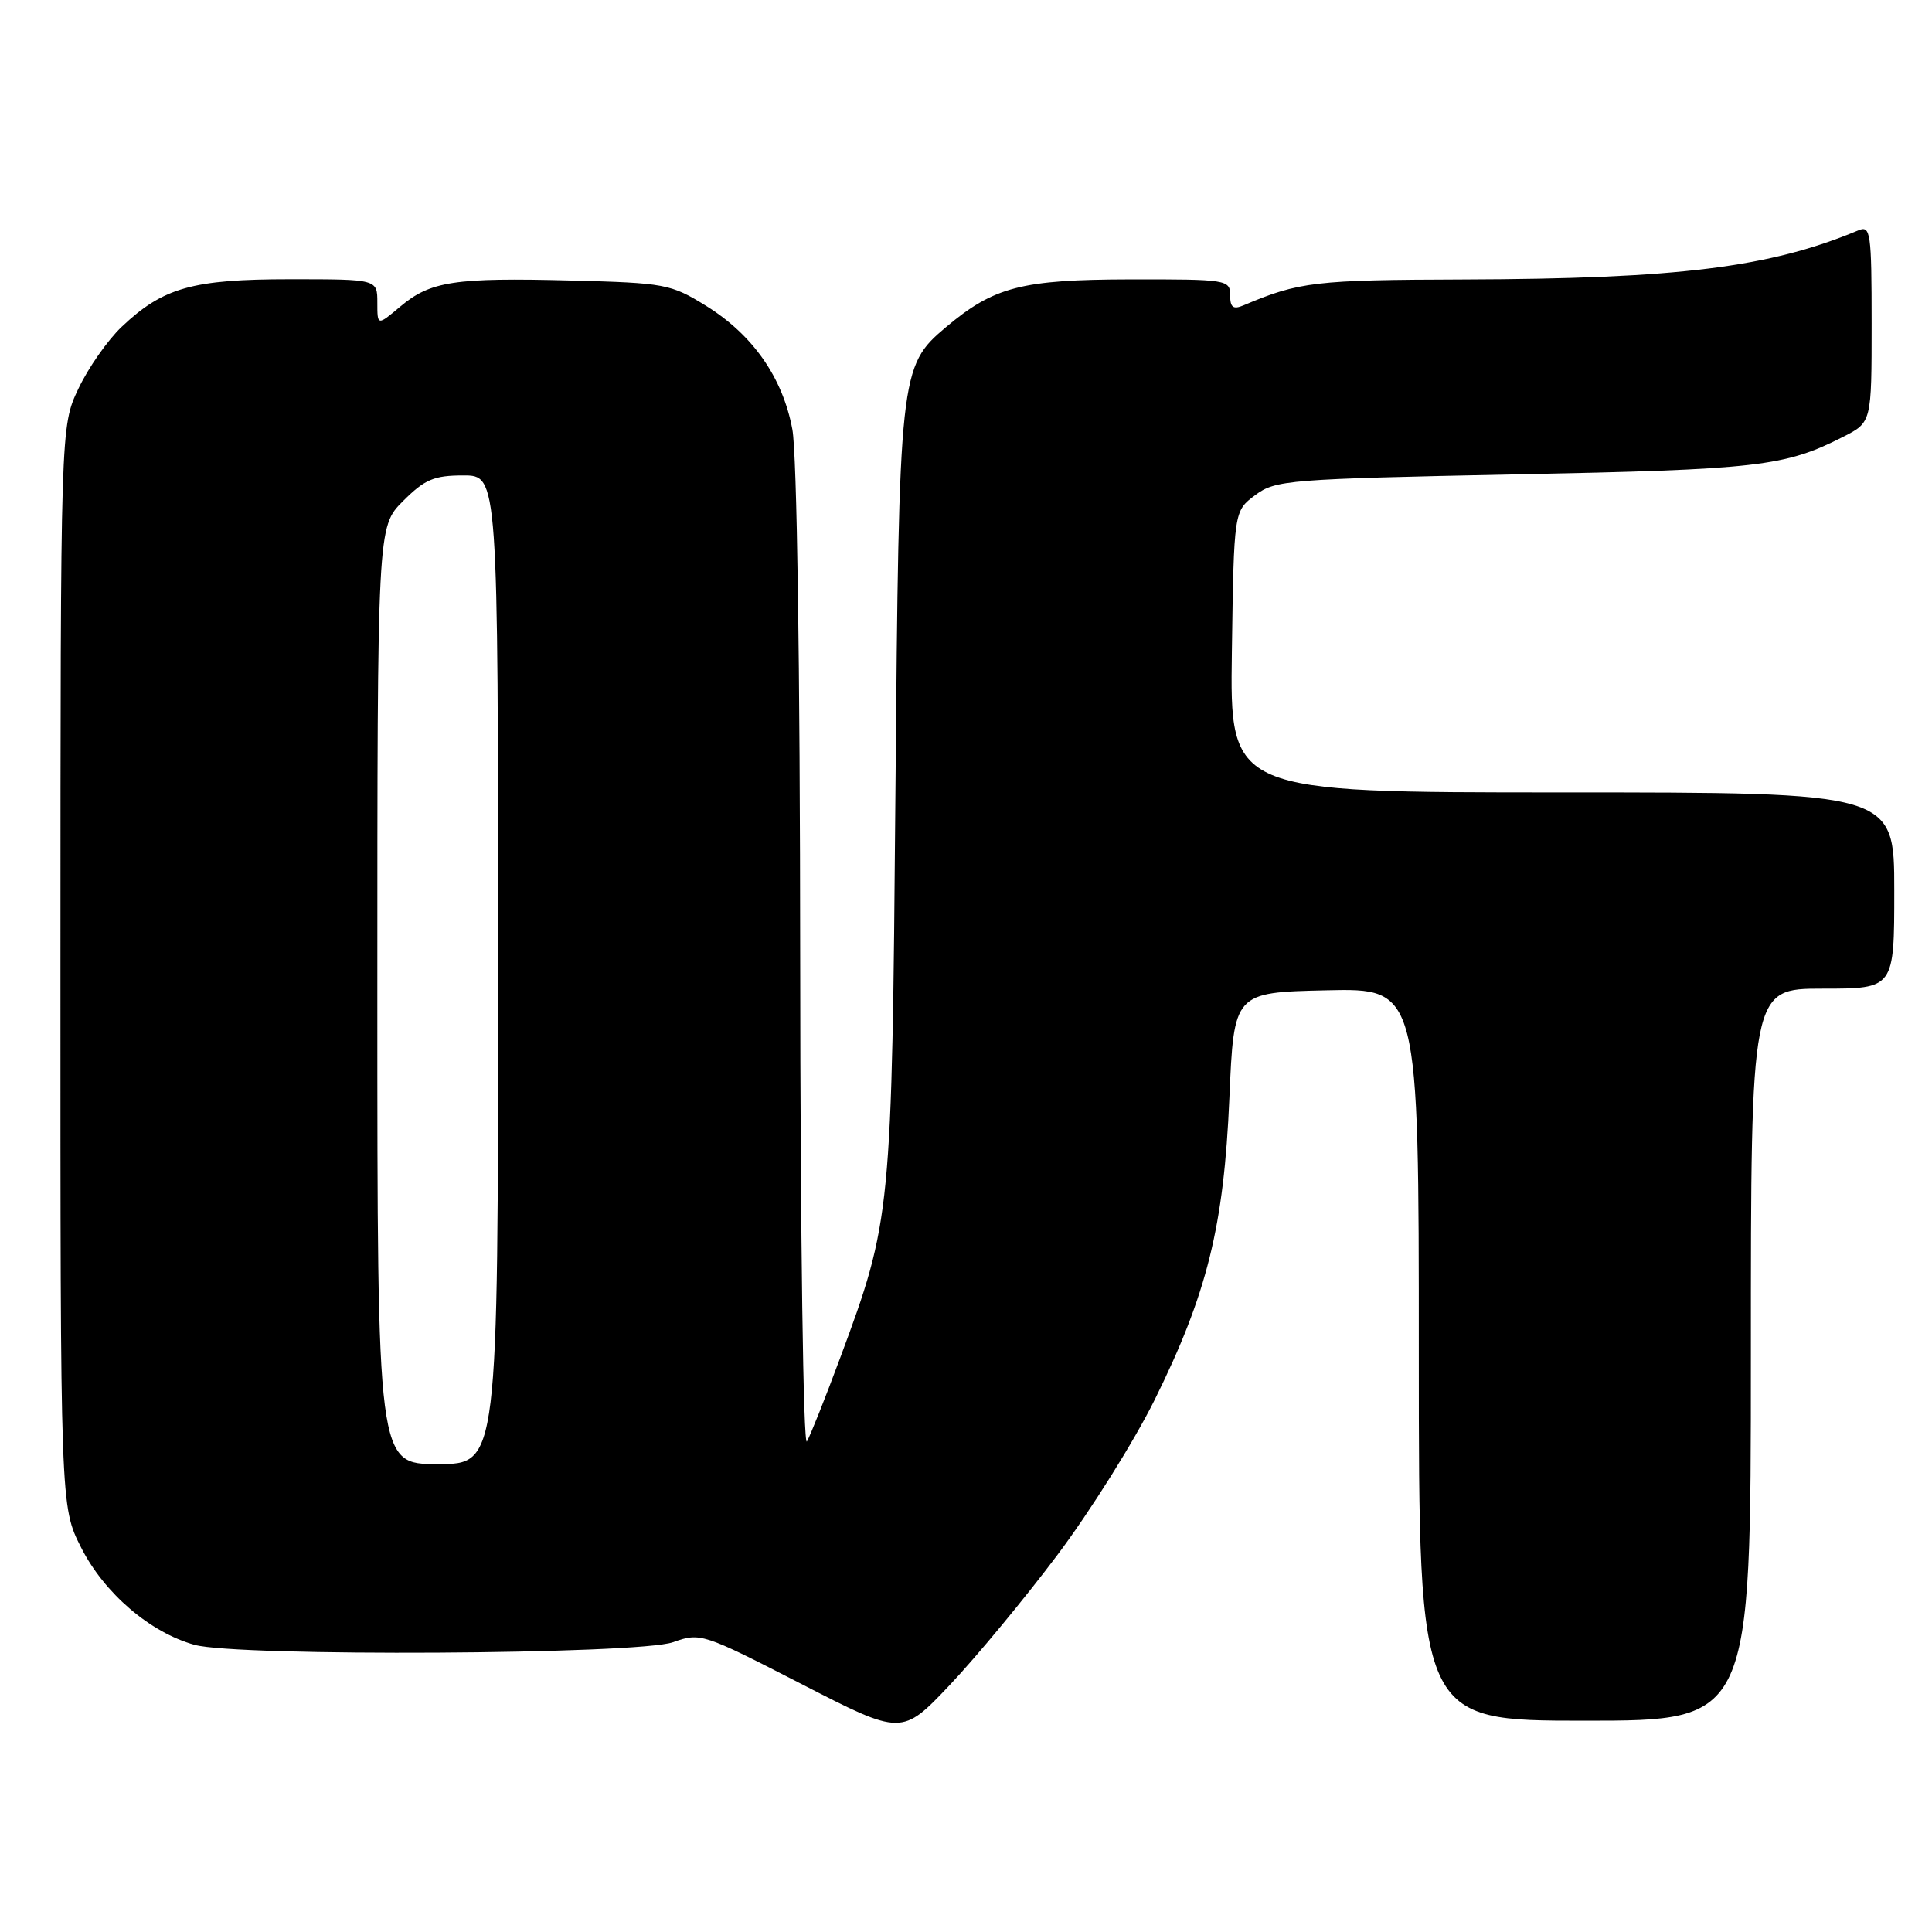 <?xml version="1.0" encoding="UTF-8" standalone="no"?>
<!DOCTYPE svg PUBLIC "-//W3C//DTD SVG 1.1//EN" "http://www.w3.org/Graphics/SVG/1.1/DTD/svg11.dtd" >
<svg xmlns="http://www.w3.org/2000/svg" xmlns:xlink="http://www.w3.org/1999/xlink" version="1.1" viewBox="0 0 256 256">
 <g >
 <path fill="currentColor"
d=" M 140.14 206.00 C 144.48 200.22 150.26 191.00 152.99 185.50 C 159.96 171.42 162.17 162.48 162.90 145.50 C 163.50 131.50 163.50 131.50 175.75 131.22 C 188.00 130.94 188.00 130.94 188.00 179.47 C 188.00 228.00 188.00 228.00 210.00 228.00 C 232.00 228.00 232.00 228.00 232.00 179.50 C 232.00 131.00 232.00 131.00 241.50 131.00 C 251.00 131.00 251.00 131.00 251.00 118.00 C 251.00 105.00 251.00 105.00 206.98 105.00 C 162.96 105.00 162.96 105.00 163.23 86.36 C 163.50 67.71 163.50 67.71 166.32 65.61 C 169.00 63.60 170.69 63.47 200.82 62.86 C 233.00 62.22 236.49 61.82 244.25 57.87 C 248.00 55.96 248.00 55.96 248.00 42.87 C 248.00 30.80 247.86 29.84 246.25 30.52 C 234.49 35.44 222.40 36.94 194.00 37.03 C 174.25 37.09 172.15 37.33 164.75 40.47 C 163.40 41.04 163.00 40.73 163.00 39.11 C 163.00 37.07 162.56 37.00 149.75 37.02 C 135.35 37.05 131.69 38.00 125.32 43.37 C 119.21 48.54 119.12 49.33 118.65 105.00 C 118.18 160.89 118.11 161.68 111.30 180.00 C 109.36 185.22 107.39 190.18 106.92 191.00 C 106.44 191.84 106.05 163.96 106.03 127.39 C 106.01 88.04 105.60 60.14 104.99 56.89 C 103.71 50.02 99.75 44.36 93.55 40.52 C 88.88 37.63 88.11 37.49 75.68 37.17 C 60.23 36.77 57.03 37.26 53.03 40.63 C 50.00 43.18 50.00 43.18 50.00 40.09 C 50.00 37.00 50.00 37.00 38.47 37.00 C 25.52 37.00 21.61 38.10 16.13 43.30 C 14.27 45.06 11.69 48.75 10.39 51.50 C 8.02 56.50 8.02 56.50 8.01 128.07 C 8.00 199.64 8.00 199.64 10.75 205.06 C 13.81 211.11 19.89 216.32 25.78 217.95 C 31.49 219.54 84.57 219.24 89.18 217.60 C 92.80 216.31 93.11 216.41 106.18 223.13 C 119.50 229.98 119.50 229.98 125.88 223.24 C 129.38 219.53 135.80 211.78 140.14 206.00 Z  M 50.00 131.90 C 50.00 69.80 50.00 69.80 53.40 66.40 C 56.28 63.52 57.50 63.00 61.40 63.00 C 66.00 63.00 66.00 63.00 66.00 128.50 C 66.00 194.00 66.00 194.00 58.00 194.00 C 50.00 194.00 50.00 194.00 50.00 131.90 Z "/>
</g>
</svg>